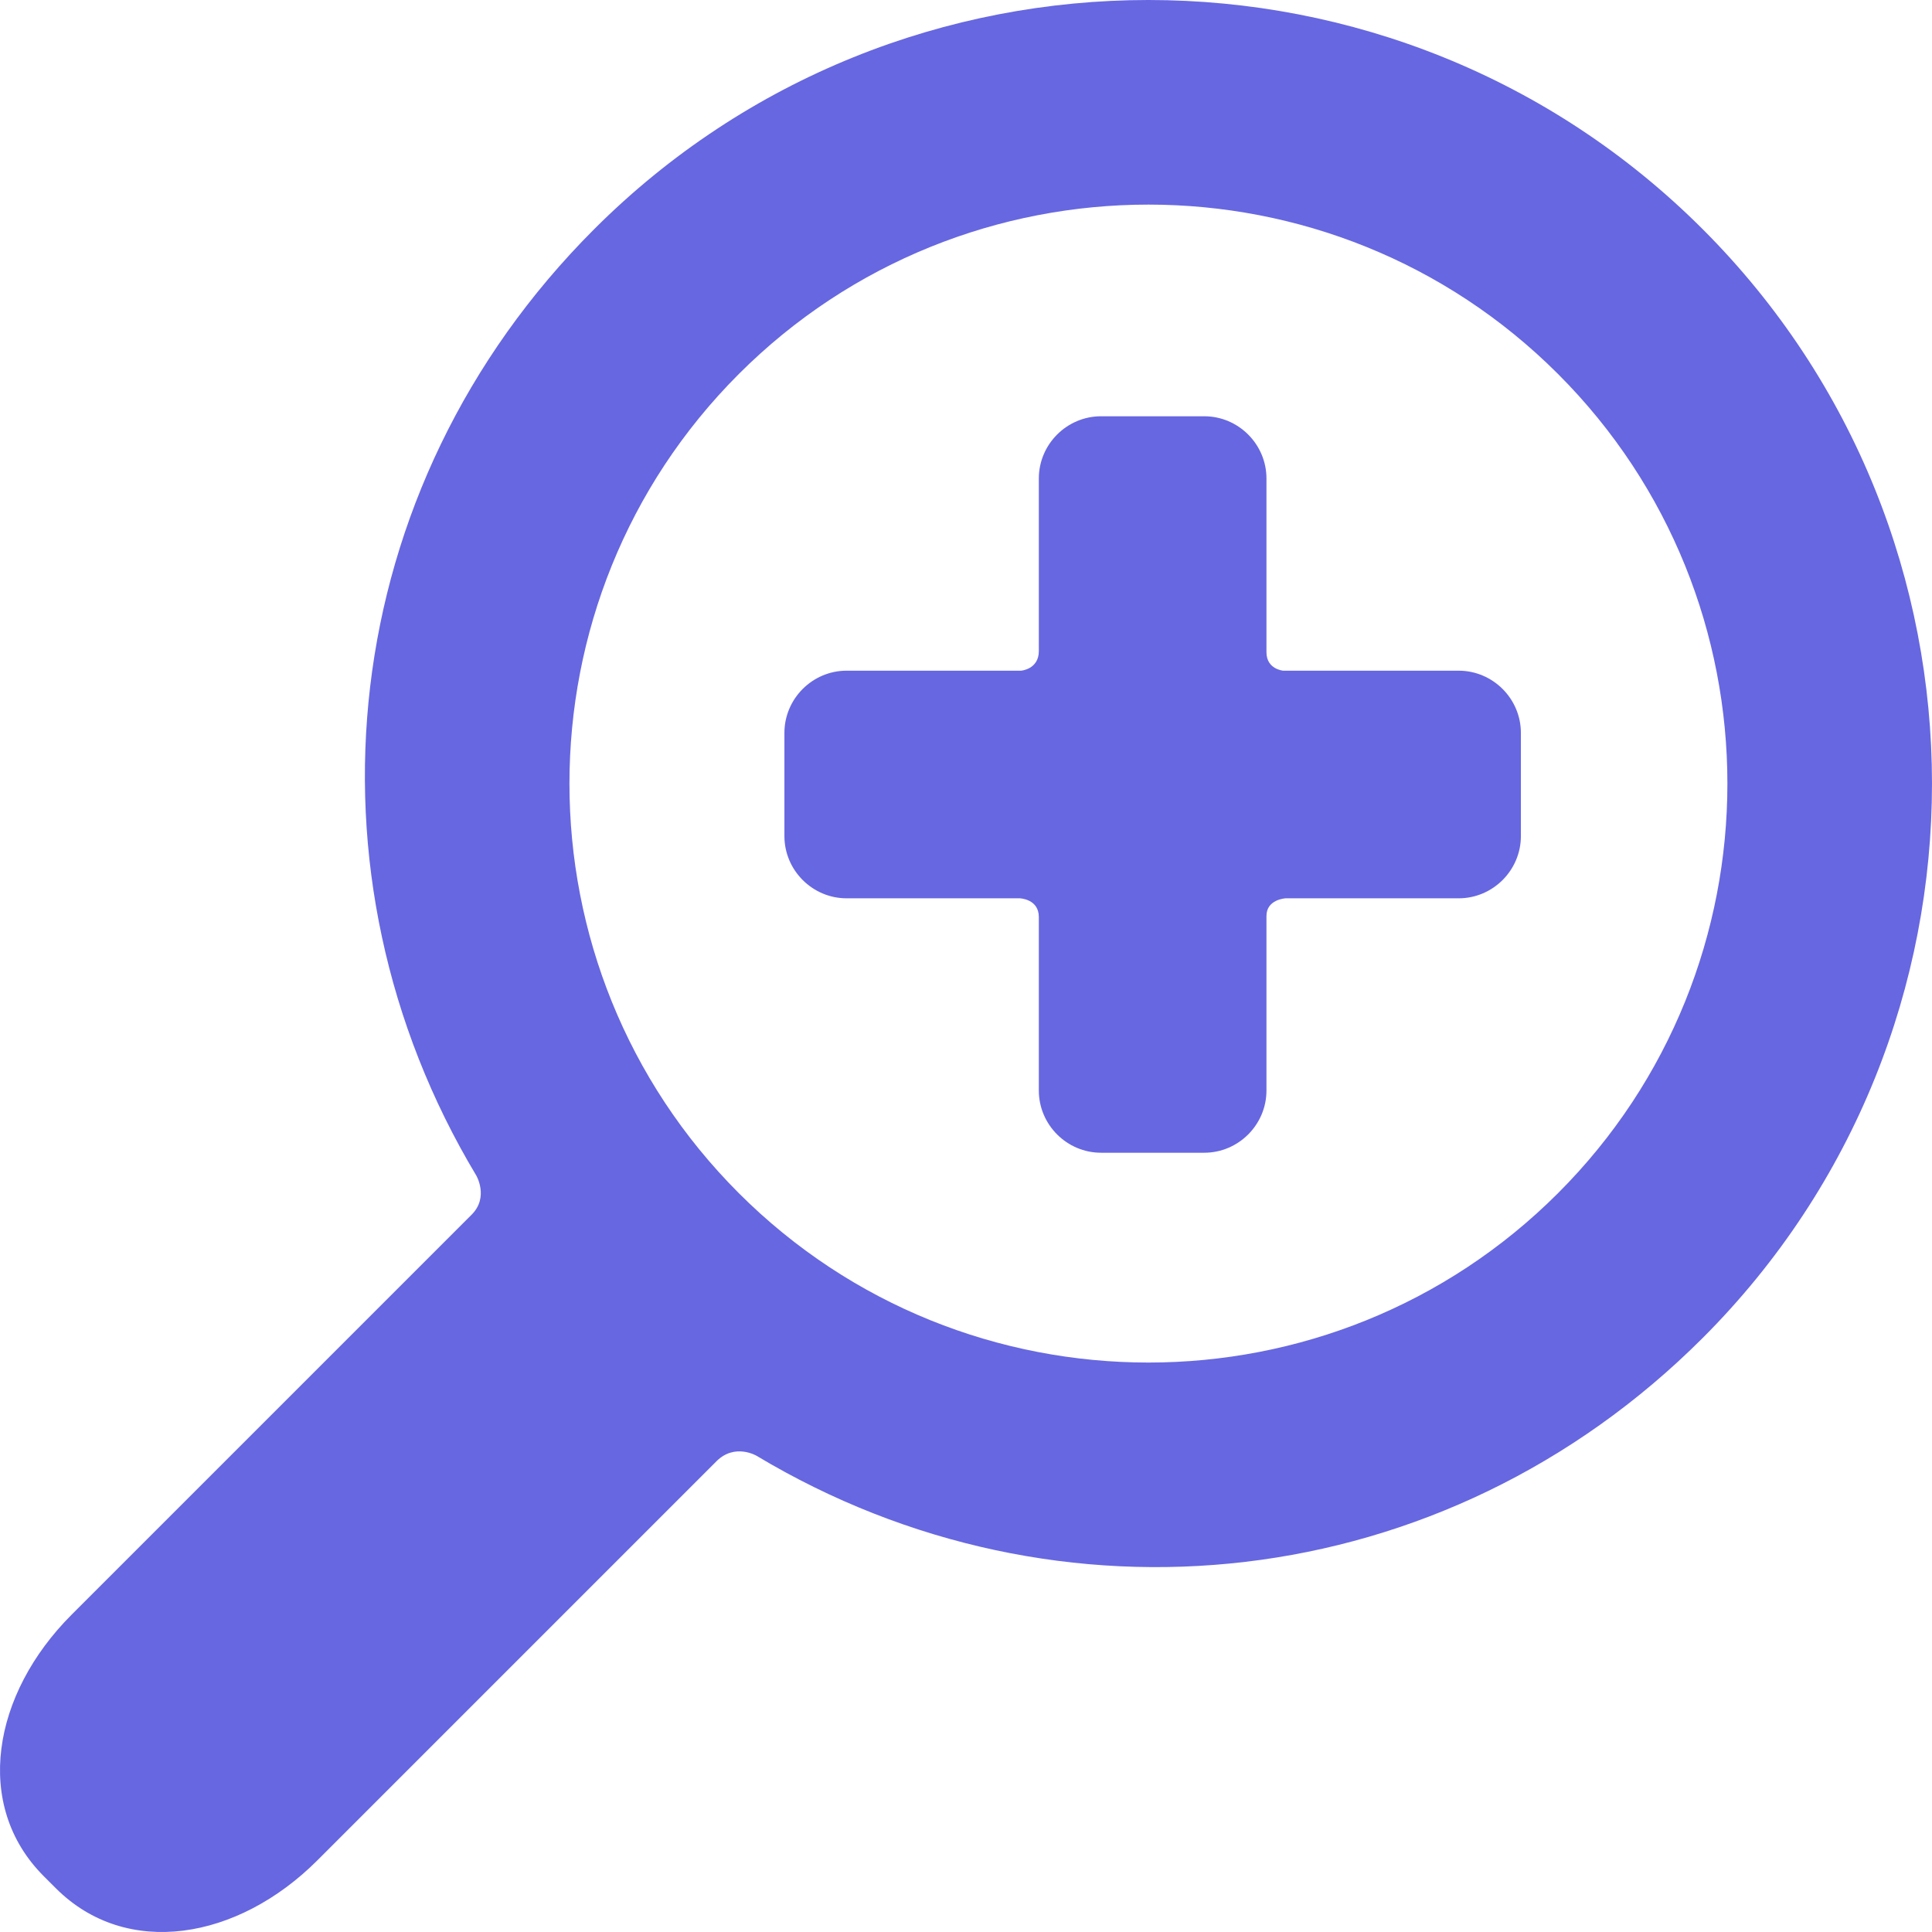 <?xml version="1.0" encoding="iso-8859-1"?>
<!-- Generator: Adobe Illustrator 16.0.0, SVG Export Plug-In . SVG Version: 6.00 Build 0)  -->
<!DOCTYPE svg PUBLIC "-//W3C//DTD SVG 1.1//EN" "http://www.w3.org/Graphics/SVG/1.1/DTD/svg11.dtd">
<svg xmlns="http://www.w3.org/2000/svg" xmlns:xlink="http://www.w3.org/1999/xlink" version="1.1" id="Capa_1" x="0px" y="0px" width="512px" height="512px" viewBox="0 0 310.42 310.42" style="enable-background:new 0 0 310.42 310.42;" xml:space="preserve">
<g>
	<g>
		<path d="M273.586,214.965c49.11-49.111,49.11-129.021,0-178.132s-129.02-49.111-178.13,0    C53.793,78.497,47.483,140.462,76.51,188.85c0,0,2.085,3.496-0.731,6.312c-16.065,16.064-64.263,64.263-64.263,64.263    c-12.791,12.79-15.836,30.675-4.493,42.02l1.953,1.951c11.343,11.345,29.229,8.301,42.019-4.49c0,0,48.096-48.097,64.128-64.128    c2.951-2.951,6.448-0.866,6.448-0.866C169.957,262.938,231.922,256.629,273.586,214.965z M118.711,191.71    c-36.288-36.288-36.287-95.332,0.001-131.62c36.288-36.287,95.333-36.288,131.619,0c36.288,36.287,36.288,95.332,0,131.62    C214.042,227.997,154.999,227.997,118.711,191.71z" fill="#6767e1"/>
		<path d="M234.365,107.761h-28.183c0,0-2.696-0.212-2.696-2.963c0-6.979,0-27.916,0-27.916c0-5.5-4.5-10-10-10h-16.575    c-5.5,0-10,4.5-10,10c0,0,0,20.797,0,27.729c0,2.937-2.853,3.149-2.853,3.149h-28.025c-5.5,0-10,4.5-10,10v16.575    c0,5.5,4.5,10,10,10h27.817c0,0,3.061,0.087,3.061,3.004c0,6.969,0,27.875,0,27.875c0,5.5,4.5,10,10,10h16.575c5.5,0,10-4.5,10-10    c0,0,0-21.031,0-28.042c0-2.688,3.071-2.837,3.071-2.837h27.809c5.5,0,10-4.5,10-10V117.76    C244.365,112.261,239.865,107.761,234.365,107.761z" fill="#6767e1"/>
	</g>
</g>
<g>
</g>
<g>
</g>
<g>
</g>
<g>
</g>
<g>
</g>
<g>
</g>
<g>
</g>
<g>
</g>
<g>
</g>
<g>
</g>
<g>
</g>
<g>
</g>
<g>
</g>
<g>
</g>
<g>
</g>
</svg>
